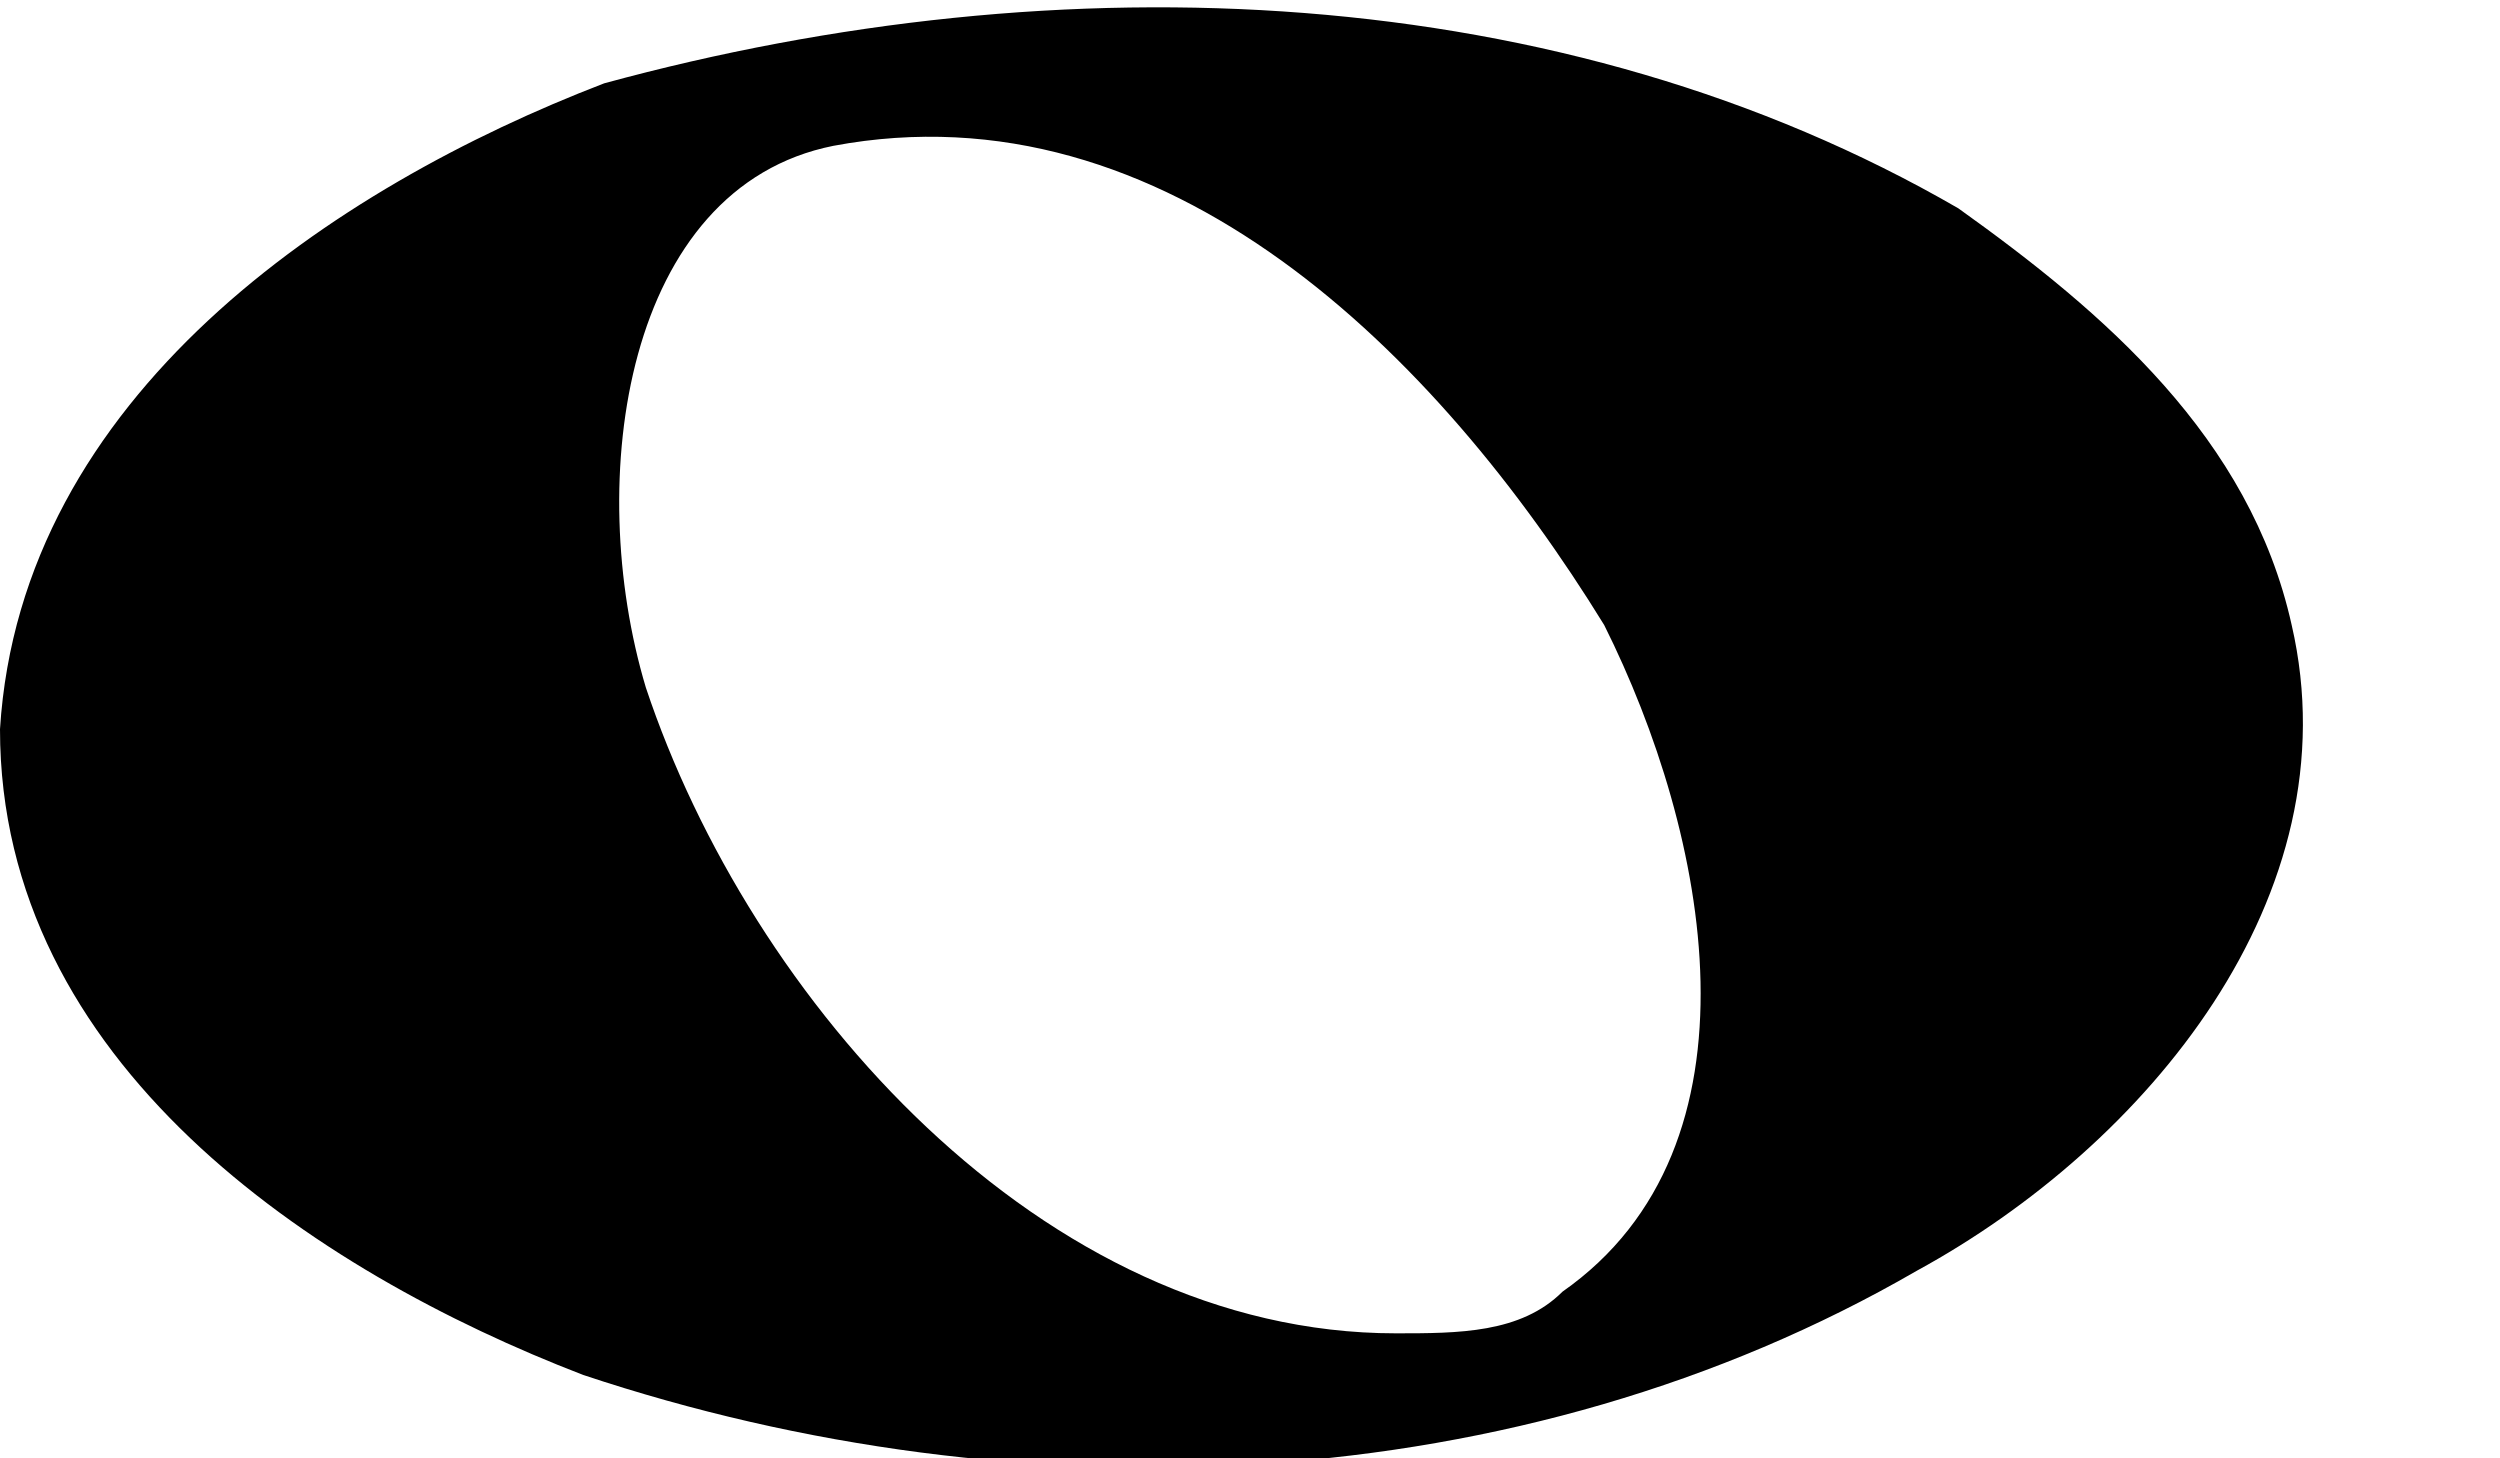 <?xml version="1.0" encoding="UTF-8" standalone="no"?>
<svg xmlns:svg="http://www.w3.org/2000/svg" xmlns="http://www.w3.org/2000/svg" version="1.0" x="0.0" y="0.0" width="12.0" height="7.0">
    <g transform="translate(-199.3,-536.4)">
      <path d="M 206.0,542.8 C 204.3,542.8 202.9,541.2 202.4,539.7 C 202.1,538.7 202.3,537.3 203.3,537.1 C 204.9,536.8 206.2,538.1 207.0,539.4 C 207.5,540.4 207.8,541.9 206.8,542.6 C 206.6,542.8 206.3,542.8 206.0,542.8 z M 208.7,537.4 C 206.8,536.3 204.4,536.2 202.2,536.8 C 200.9,537.3 199.4,538.3 199.3,539.9 C 199.3,541.5 200.8,542.5 202.1,543.0 C 204.2,543.7 206.6,543.6 208.5,542.5 C 209.6,541.9 210.6,540.7 210.3,539.4 C 210.1,538.5 209.4,537.9 208.7,537.4 z "/>
    </g>
</svg>